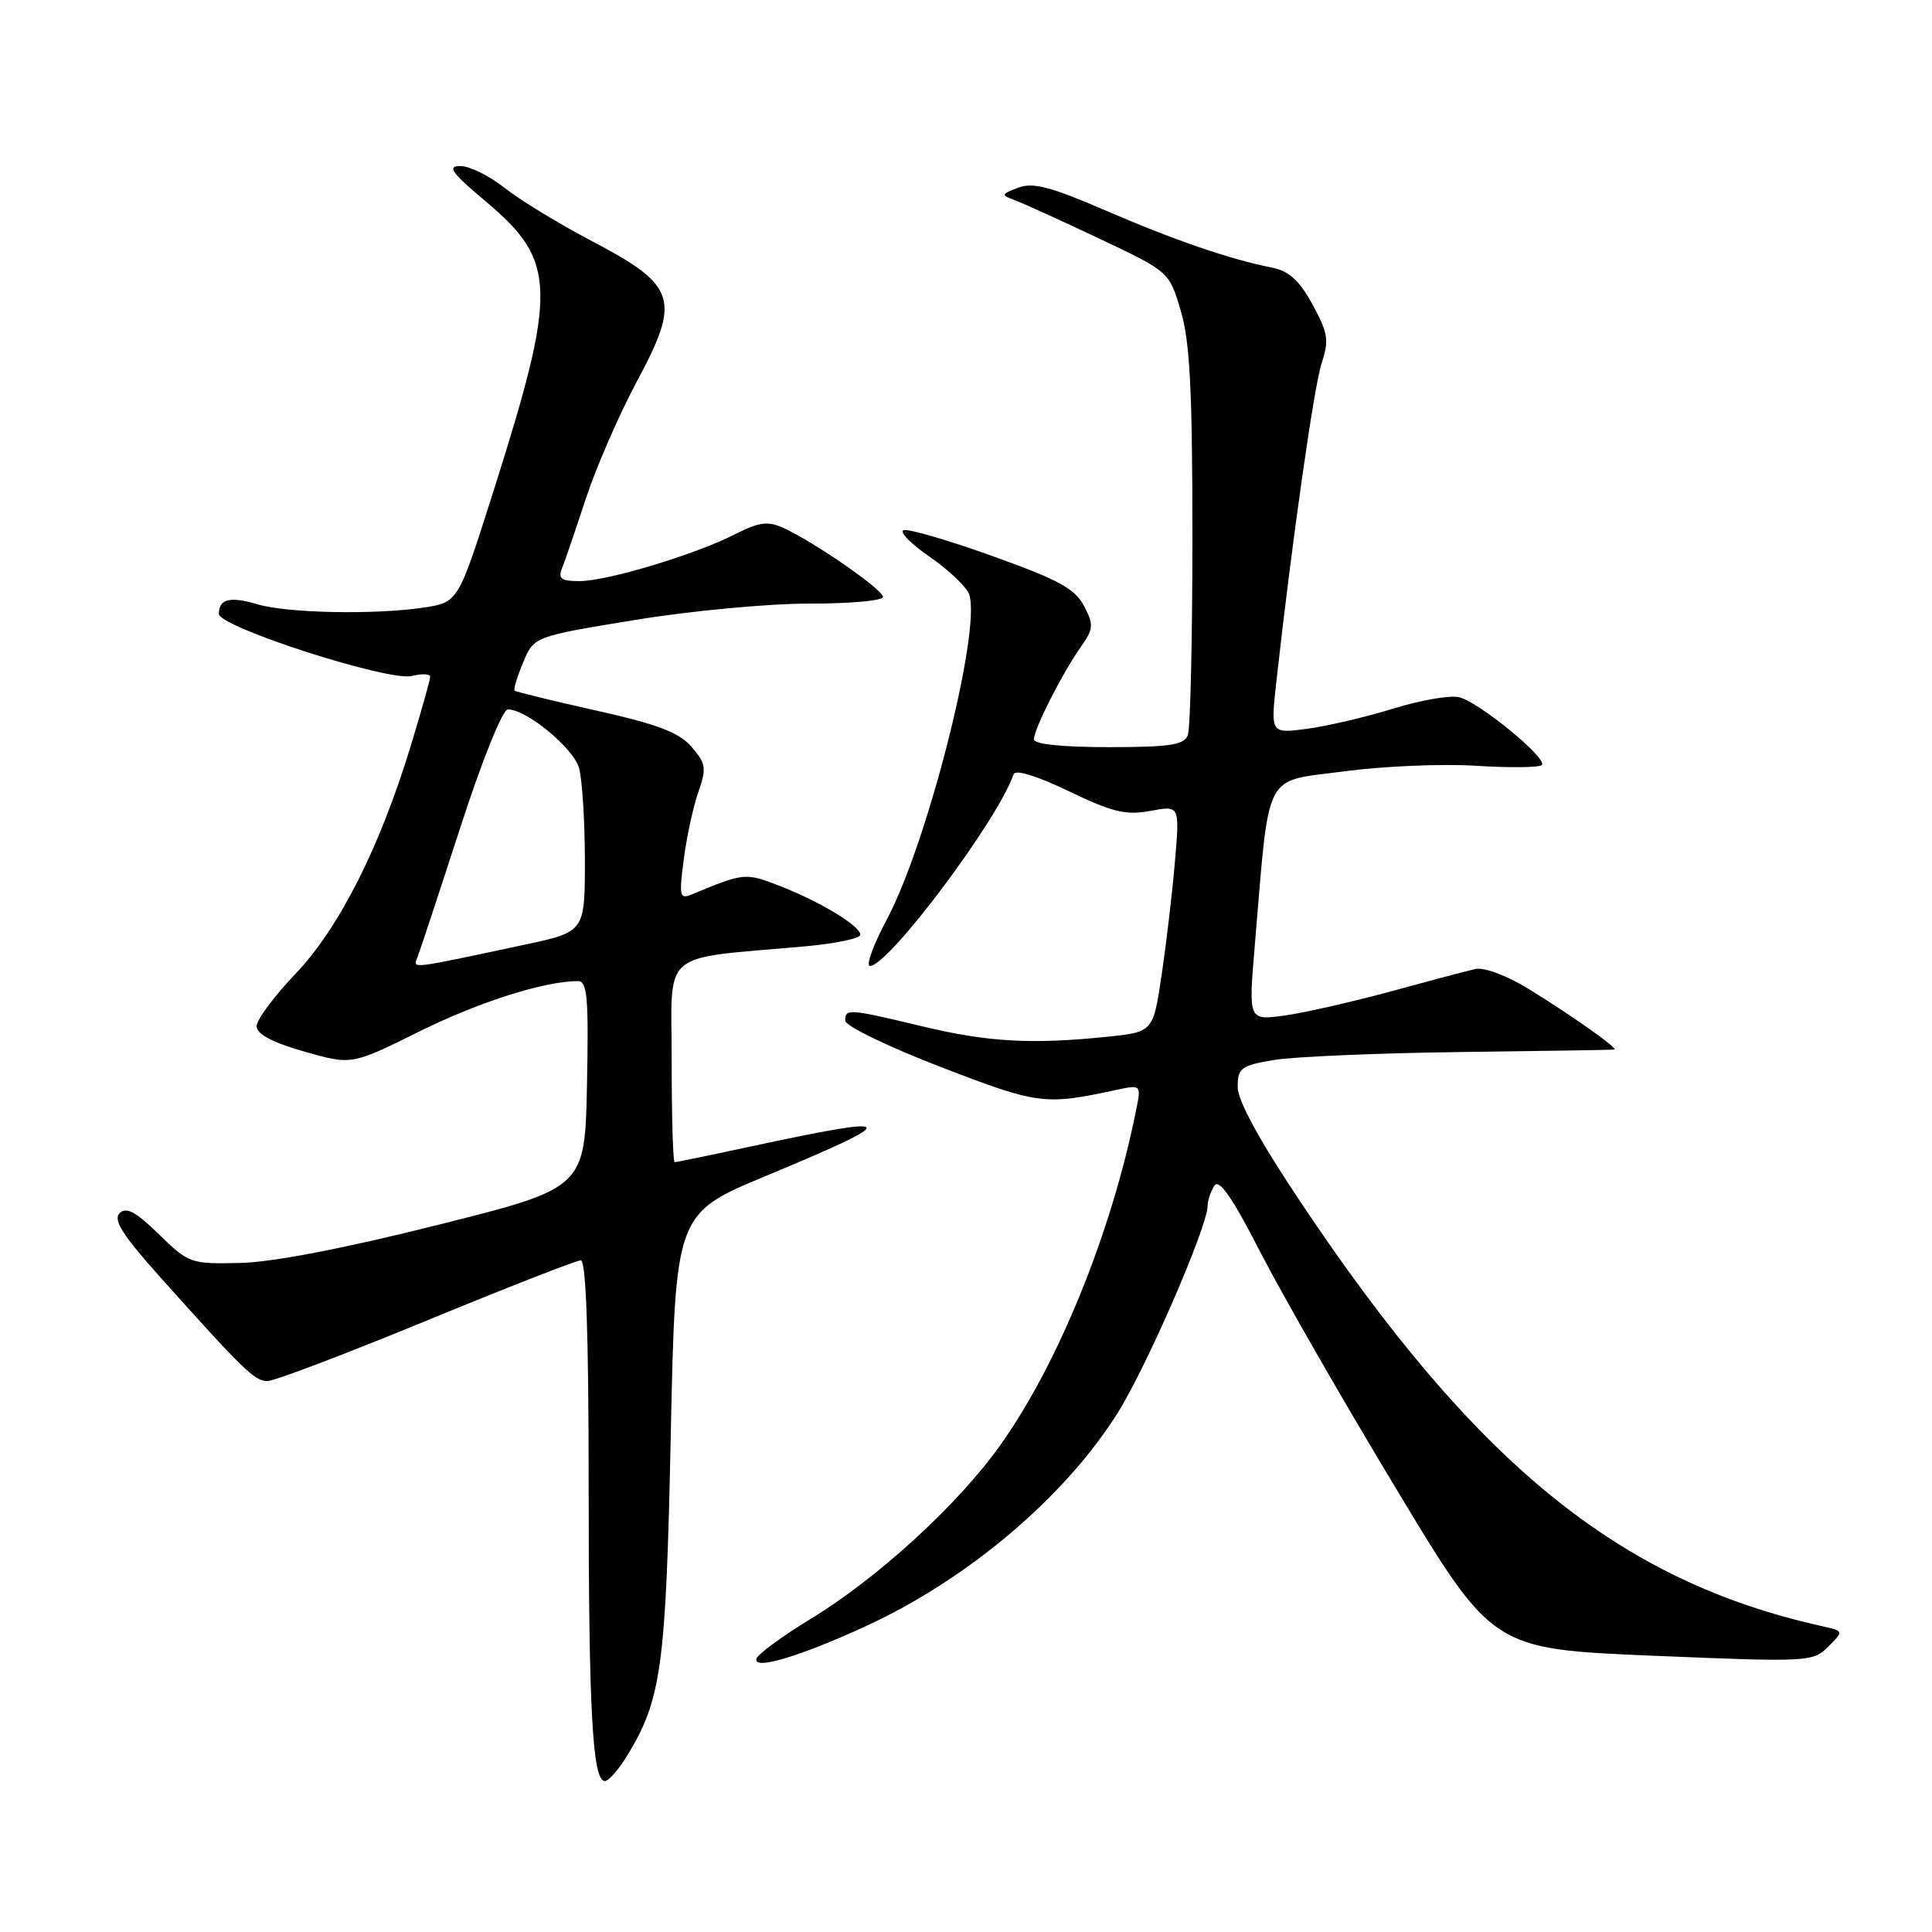<?xml version="1.0" encoding="UTF-8" standalone="no"?>
<!DOCTYPE svg PUBLIC "-//W3C//DTD SVG 1.1//EN" "http://www.w3.org/Graphics/SVG/1.1/DTD/svg11.dtd" >
<svg xmlns="http://www.w3.org/2000/svg" xmlns:xlink="http://www.w3.org/1999/xlink" version="1.1" viewBox="0 0 256 256">
 <g >
 <path fill="currentColor"
d=" M 83.03 232.75 C 87.65 225.24 88.24 220.98 88.88 190.15 C 89.50 160.80 89.50 160.80 101.50 155.81 C 119.71 148.24 119.42 147.63 99.64 151.88 C 94.22 153.05 89.60 154.00 89.39 154.00 C 89.18 154.00 89.00 147.98 89.00 140.62 C 89.00 125.58 87.16 127.15 106.75 125.39 C 110.74 125.03 114.00 124.34 114.00 123.86 C 114.00 122.68 108.55 119.40 103.14 117.32 C 98.75 115.63 98.54 115.66 91.70 118.50 C 90.05 119.19 89.96 118.80 90.60 113.88 C 90.98 110.92 91.85 106.91 92.53 104.96 C 93.64 101.78 93.55 101.17 91.63 98.96 C 89.98 97.05 87.14 95.97 79.00 94.15 C 73.22 92.86 68.36 91.67 68.19 91.51 C 68.02 91.35 68.53 89.67 69.32 87.78 C 70.75 84.34 70.75 84.34 84.13 82.15 C 91.52 80.94 101.86 79.97 107.25 79.98 C 112.61 79.99 117.00 79.59 117.00 79.10 C 117.00 78.12 107.91 71.83 103.80 69.95 C 101.74 69.02 100.59 69.17 97.40 70.79 C 92.08 73.50 80.45 77.00 76.79 77.00 C 74.33 77.00 73.91 76.68 74.49 75.25 C 74.87 74.29 76.30 70.12 77.65 66.00 C 79.01 61.88 82.05 54.90 84.41 50.50 C 90.23 39.67 89.65 37.85 78.53 32.00 C 74.14 29.70 68.90 26.51 66.88 24.91 C 64.86 23.31 62.22 22.00 61.00 22.00 C 59.19 22.00 59.83 22.88 64.42 26.74 C 73.79 34.62 73.88 38.31 65.36 65.16 C 60.71 79.82 60.71 79.82 56.12 80.51 C 49.60 81.48 38.10 81.25 34.11 80.07 C 30.49 78.99 29.00 79.36 29.00 81.34 C 29.00 83.08 51.53 90.34 54.57 89.57 C 55.91 89.24 57.00 89.28 57.00 89.68 C 57.00 90.07 55.84 94.20 54.42 98.85 C 50.31 112.34 44.92 122.99 39.15 129.04 C 36.32 132.01 34.00 135.13 34.00 135.98 C 34.00 137.02 36.07 138.12 40.29 139.33 C 46.59 141.13 46.59 141.13 55.54 136.69 C 63.46 132.76 72.15 130.00 76.58 130.00 C 77.82 130.00 78.01 132.15 77.78 143.71 C 77.50 157.42 77.50 157.42 58.00 162.31 C 45.59 165.43 36.06 167.26 31.80 167.35 C 25.28 167.50 25.00 167.40 21.06 163.55 C 17.98 160.55 16.72 159.88 15.84 160.76 C 14.96 161.64 16.26 163.68 21.23 169.23 C 32.27 181.57 33.75 183.00 35.44 183.00 C 36.34 183.00 45.82 179.40 56.50 175.00 C 67.18 170.60 76.39 167.00 76.96 167.00 C 77.66 167.00 78.00 176.83 78.00 196.86 C 78.00 226.77 78.51 236.00 80.15 236.00 C 80.63 236.00 81.93 234.54 83.03 232.75 Z  M 114.67 215.50 C 128.19 209.29 141.00 198.46 148.04 187.31 C 151.89 181.22 159.98 162.61 160.02 159.77 C 160.02 159.07 160.42 157.88 160.90 157.12 C 161.53 156.13 163.26 158.62 166.99 165.89 C 169.86 171.48 177.96 185.60 185.00 197.27 C 197.78 218.50 197.78 218.50 218.98 219.39 C 239.70 220.25 240.22 220.22 242.25 218.19 C 244.32 216.12 244.32 216.12 241.41 215.47 C 214.55 209.50 195.54 194.03 172.32 159.26 C 166.90 151.15 164.00 145.84 164.00 144.04 C 164.00 141.52 164.42 141.20 168.75 140.46 C 171.36 140.02 182.50 139.54 193.50 139.40 C 204.50 139.26 213.68 139.12 213.90 139.07 C 214.50 138.96 208.15 134.47 202.50 131.01 C 199.65 129.26 196.64 128.14 195.50 128.40 C 194.40 128.64 189.28 130.00 184.12 131.41 C 178.96 132.81 172.64 134.24 170.08 134.58 C 165.43 135.20 165.43 135.20 166.26 125.35 C 168.26 101.73 167.28 103.66 178.00 102.22 C 183.22 101.52 191.14 101.18 195.59 101.47 C 200.04 101.75 203.96 101.71 204.30 101.37 C 205.13 100.54 196.05 93.08 193.37 92.39 C 192.20 92.09 188.27 92.76 184.63 93.89 C 181.00 95.01 175.85 96.22 173.19 96.57 C 168.36 97.21 168.36 97.21 169.12 90.35 C 171.18 71.83 174.11 51.19 175.13 48.10 C 176.13 45.09 175.97 44.11 173.92 40.36 C 172.18 37.16 170.80 35.91 168.54 35.46 C 162.97 34.36 155.59 31.82 146.42 27.86 C 139.20 24.74 136.85 24.13 134.92 24.87 C 132.62 25.75 132.60 25.84 134.50 26.54 C 135.60 26.95 140.64 29.24 145.71 31.64 C 154.92 36.00 154.92 36.00 156.46 41.18 C 157.67 45.24 158.00 51.74 158.00 71.10 C 158.00 84.70 157.73 96.55 157.39 97.42 C 156.90 98.71 154.99 99.00 146.89 99.00 C 140.71 99.00 137.00 98.61 137.00 97.96 C 137.00 96.61 140.73 89.26 143.17 85.78 C 144.91 83.33 144.95 82.80 143.63 80.28 C 142.45 78.01 140.22 76.80 131.53 73.69 C 125.68 71.59 120.37 70.04 119.74 70.25 C 119.12 70.46 120.69 72.07 123.24 73.82 C 125.78 75.57 128.13 77.82 128.44 78.82 C 129.99 83.71 122.90 111.67 117.55 121.75 C 115.72 125.19 114.70 128.00 115.27 128.00 C 117.74 128.00 132.25 108.64 134.31 102.59 C 134.54 101.93 137.39 102.80 141.62 104.84 C 147.42 107.63 149.20 108.05 152.44 107.45 C 156.32 106.72 156.32 106.72 155.69 114.11 C 155.35 118.17 154.55 124.93 153.93 129.12 C 152.80 136.74 152.80 136.74 146.75 137.37 C 136.75 138.41 130.92 138.09 122.19 135.99 C 112.40 133.65 112.00 133.62 112.00 135.25 C 112.00 135.94 117.68 138.69 124.62 141.37 C 137.57 146.36 138.41 146.47 147.86 144.43 C 151.22 143.71 151.22 143.71 150.54 147.10 C 147.30 163.30 140.23 180.71 132.51 191.54 C 126.89 199.42 116.31 209.10 107.39 214.53 C 103.66 216.80 100.45 219.16 100.24 219.77 C 99.71 221.36 105.91 219.53 114.67 215.50 Z  M 55.30 126.89 C 55.60 126.12 58.15 118.41 60.96 109.75 C 63.90 100.67 66.59 94.00 67.30 94.00 C 69.78 94.00 76.00 99.13 76.73 101.78 C 77.15 103.28 77.49 108.77 77.50 113.98 C 77.50 123.47 77.50 123.47 69.50 125.18 C 54.14 128.46 54.70 128.39 55.30 126.89 Z "/>
</g>
</svg>